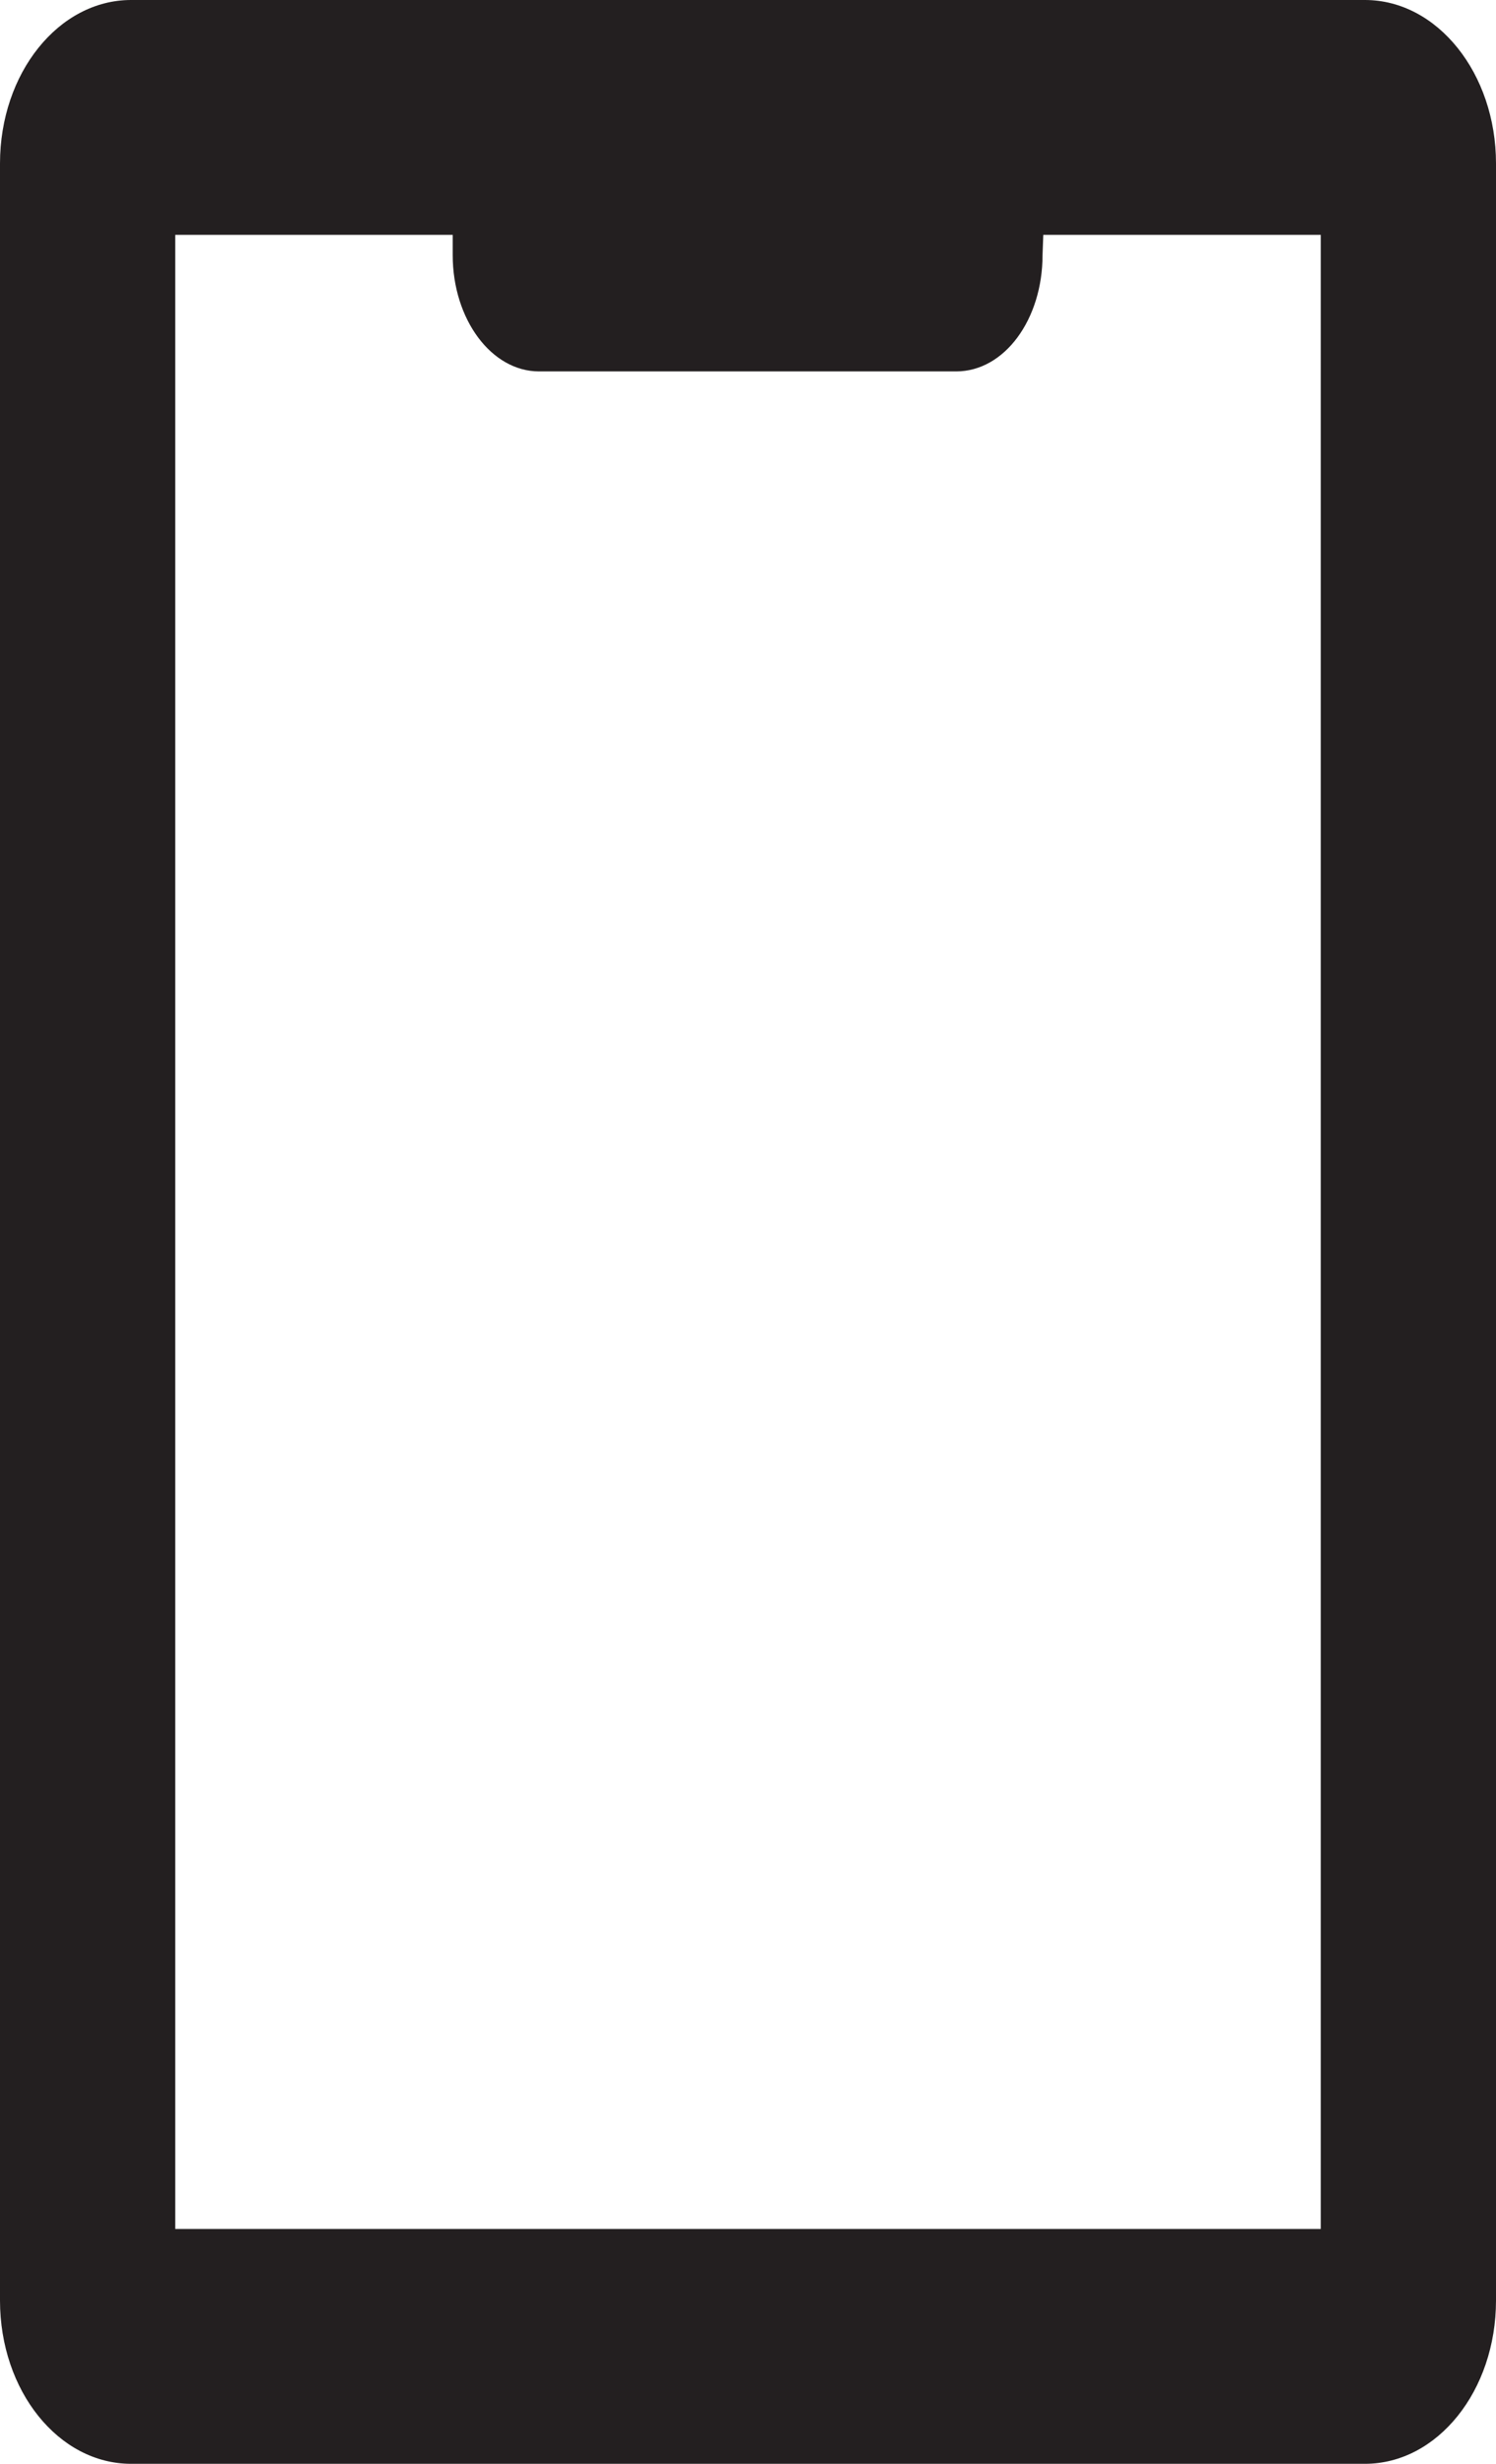 <svg id="Layer_1" data-name="Layer 1" xmlns="http://www.w3.org/2000/svg" viewBox="0 0 78.88 129.89"><path d="M109.08,132.64H48.68V27.51h60.4Zm2.33-117.51H46.35c-3.82,0-6.91,3.86-6.91,8.62V136.41c0,4.76,3.09,8.61,6.91,8.61h65.06c3.82,0,6.91-3.85,6.91-8.61V23.75C118.32,19,115.23,15.13,111.41,15.13Zm-17,13.45c0,3.38-2,6.13-4.55,6.13h-22c-2.51,0-4.55-2.75-4.55-6.13V27.51H94.45Z" transform="translate(-39.44 -15.13)" style="fill:#231f20"/></svg>